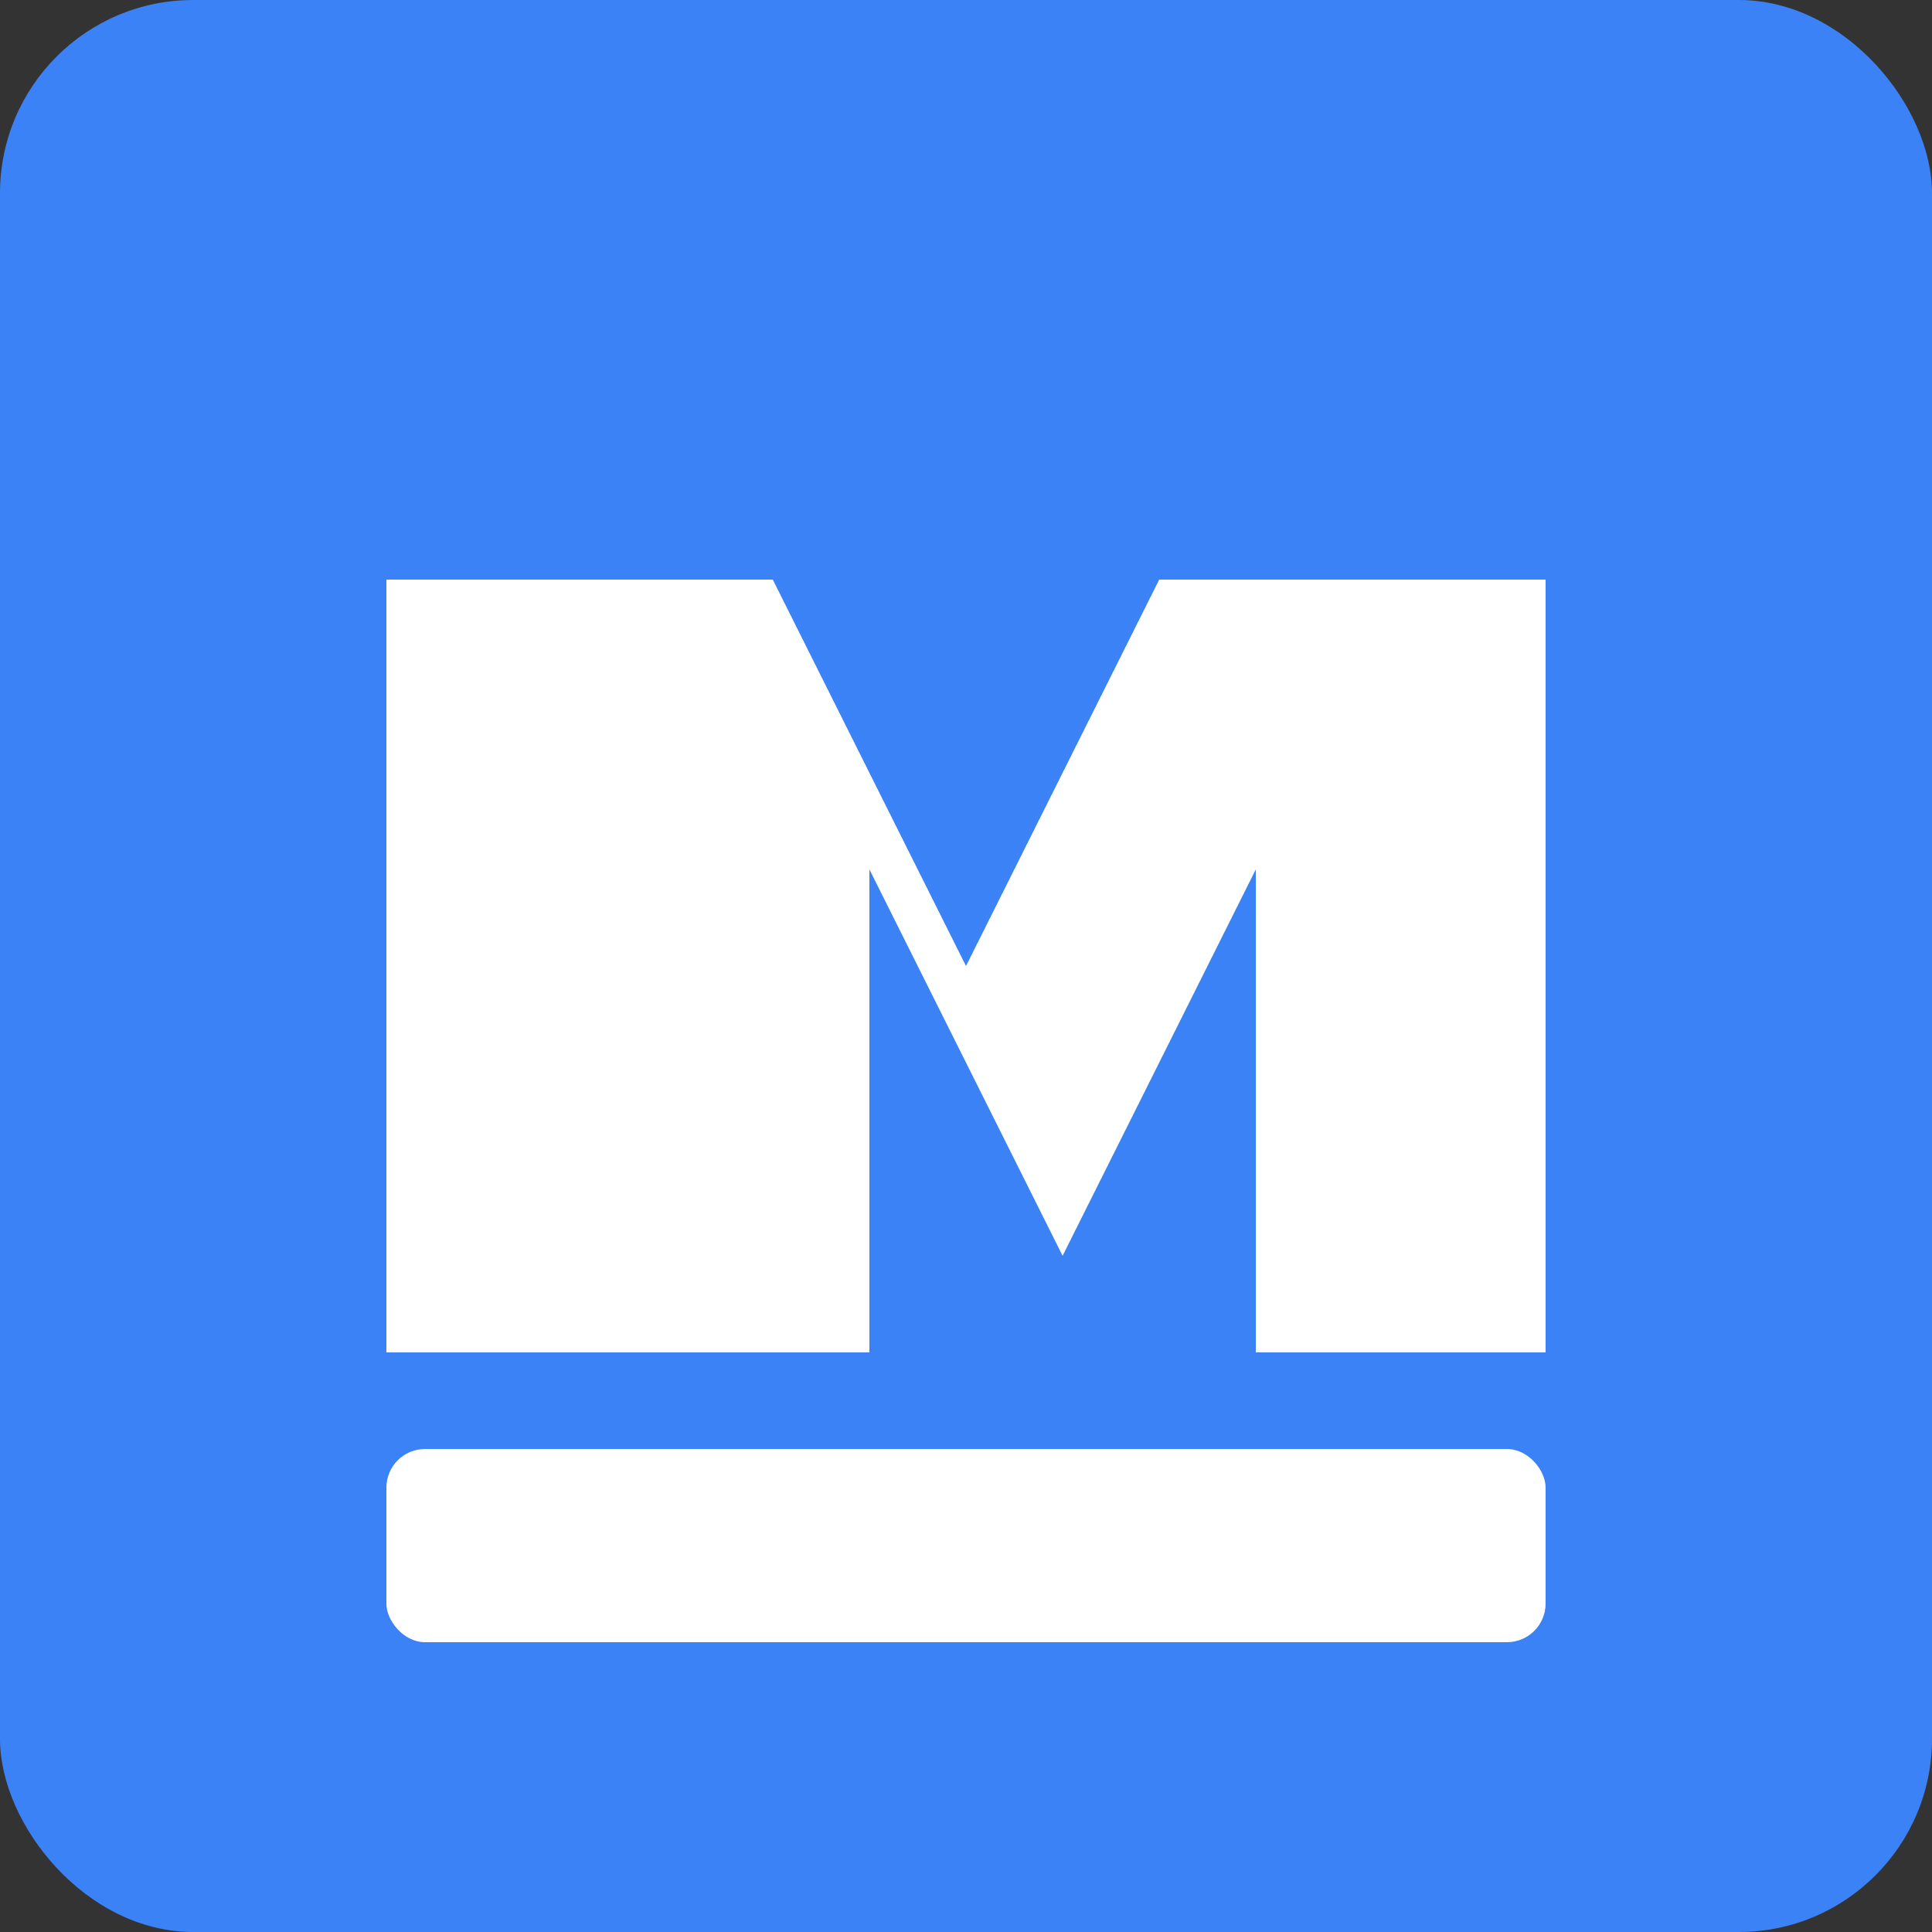<svg xmlns="http://www.w3.org/2000/svg" viewBox="0 0 100 100" fill="none">
  <rect x="0" y="0" width="100" height="100" fill="#333333" stroke="none"/>
  <rect width="100" height="100" rx="10" fill="#3B82F6"/>
  <path d="M20 70V30H40L50 50L60 30H80V70H65V45L55 65L45 45V70H20Z" fill="white"/>
  <rect x="20" y="75" width="60" height="10" rx="2" fill="white"/>
</svg> 